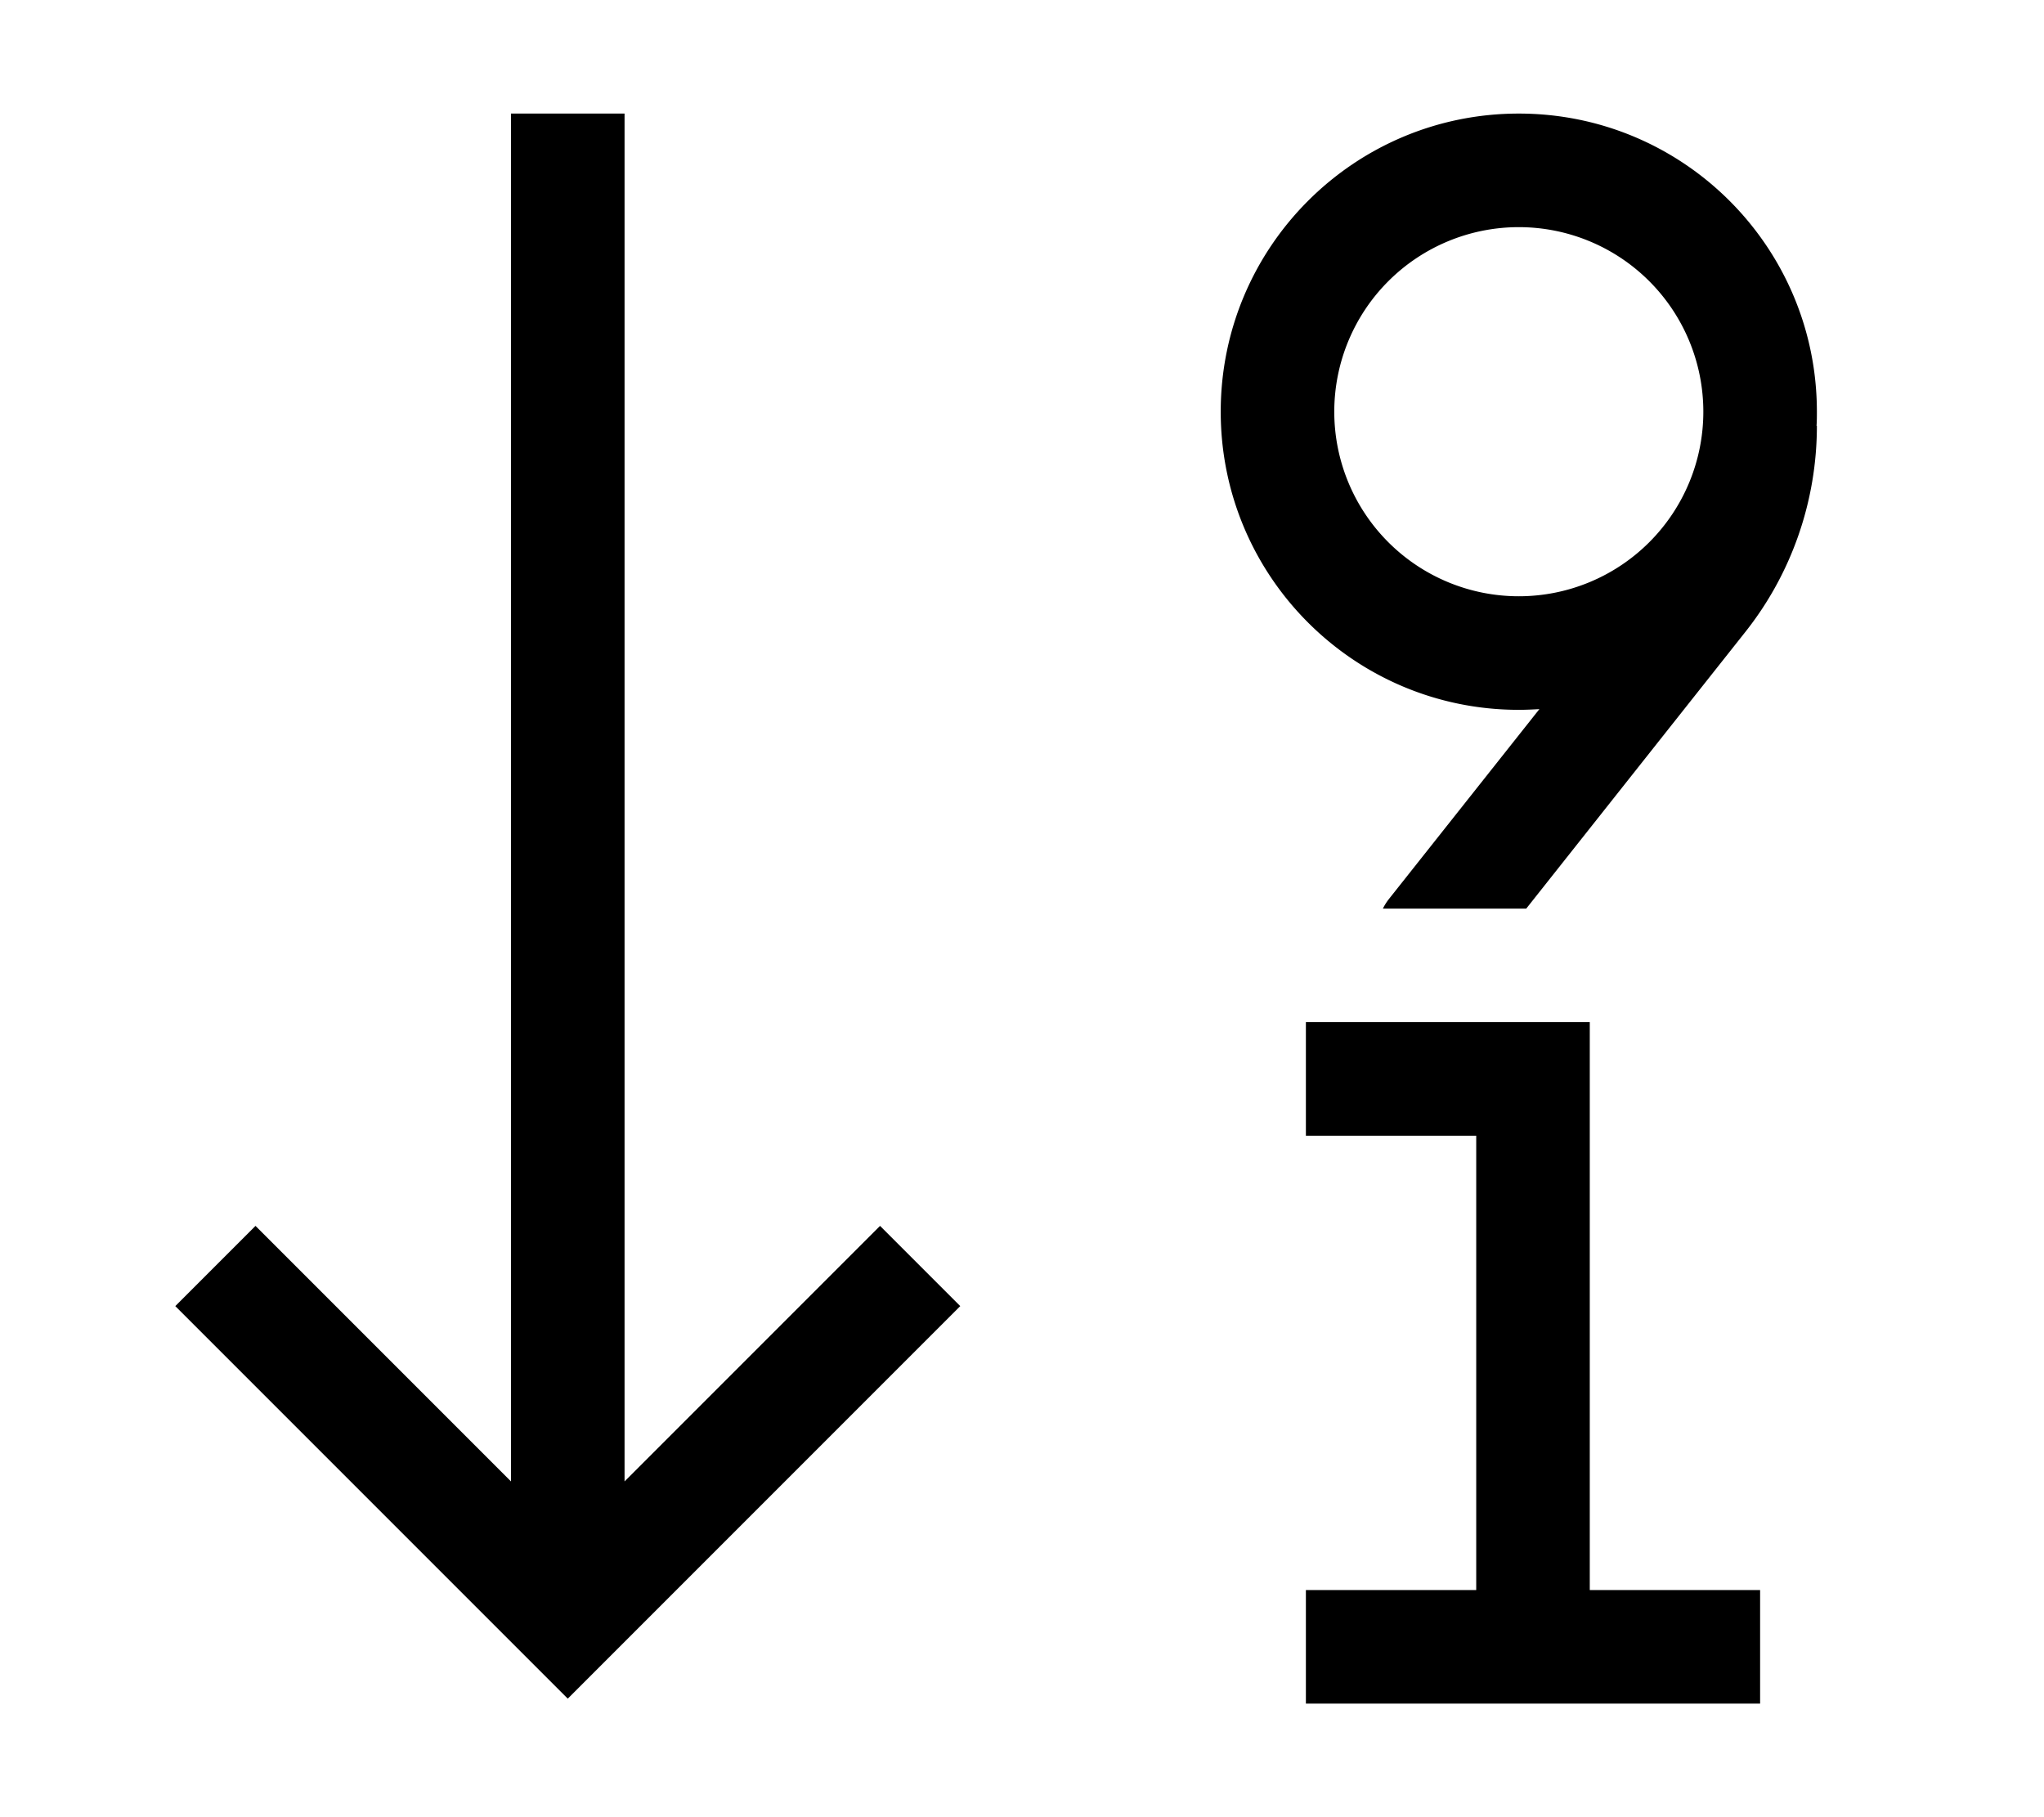 <svg xmlns="http://www.w3.org/2000/svg" viewBox="0 0 576 512"><!--! Font Awesome Pro 6.5.0 by @fontawesome - https://fontawesome.com License - https://fontawesome.com/license (Commercial License) Copyright 2023 Fonticons, Inc. --><path d="M160 478.6l11.3-11.3 88-88L270.6 368 248 345.4l-11.3 11.3L176 417.4V48 32H144V48 417.4L83.3 356.7 72 345.4 49.4 368l11.3 11.3 88 88L160 478.6zM368 320h16 32V448H384 368v32h16 48 48 16V448H480 448V304 288H432 384 368v32zm60-152a52 52 0 1 1 0-104 52 52 0 1 1 0 104zm-84-52c0 46.4 37.6 84 84 84c2 0 3.9-.1 5.8-.2l-42.4 53.5c-.7 .9-1.2 1.7-1.7 2.7h40.4l61.7-77.9c13.1-16.5 20.2-37 20.2-58.1h-.1c.1-1.3 .1-2.7 .1-4c0-46.4-37.6-84-84-84s-84 37.6-84 84z"/></svg>